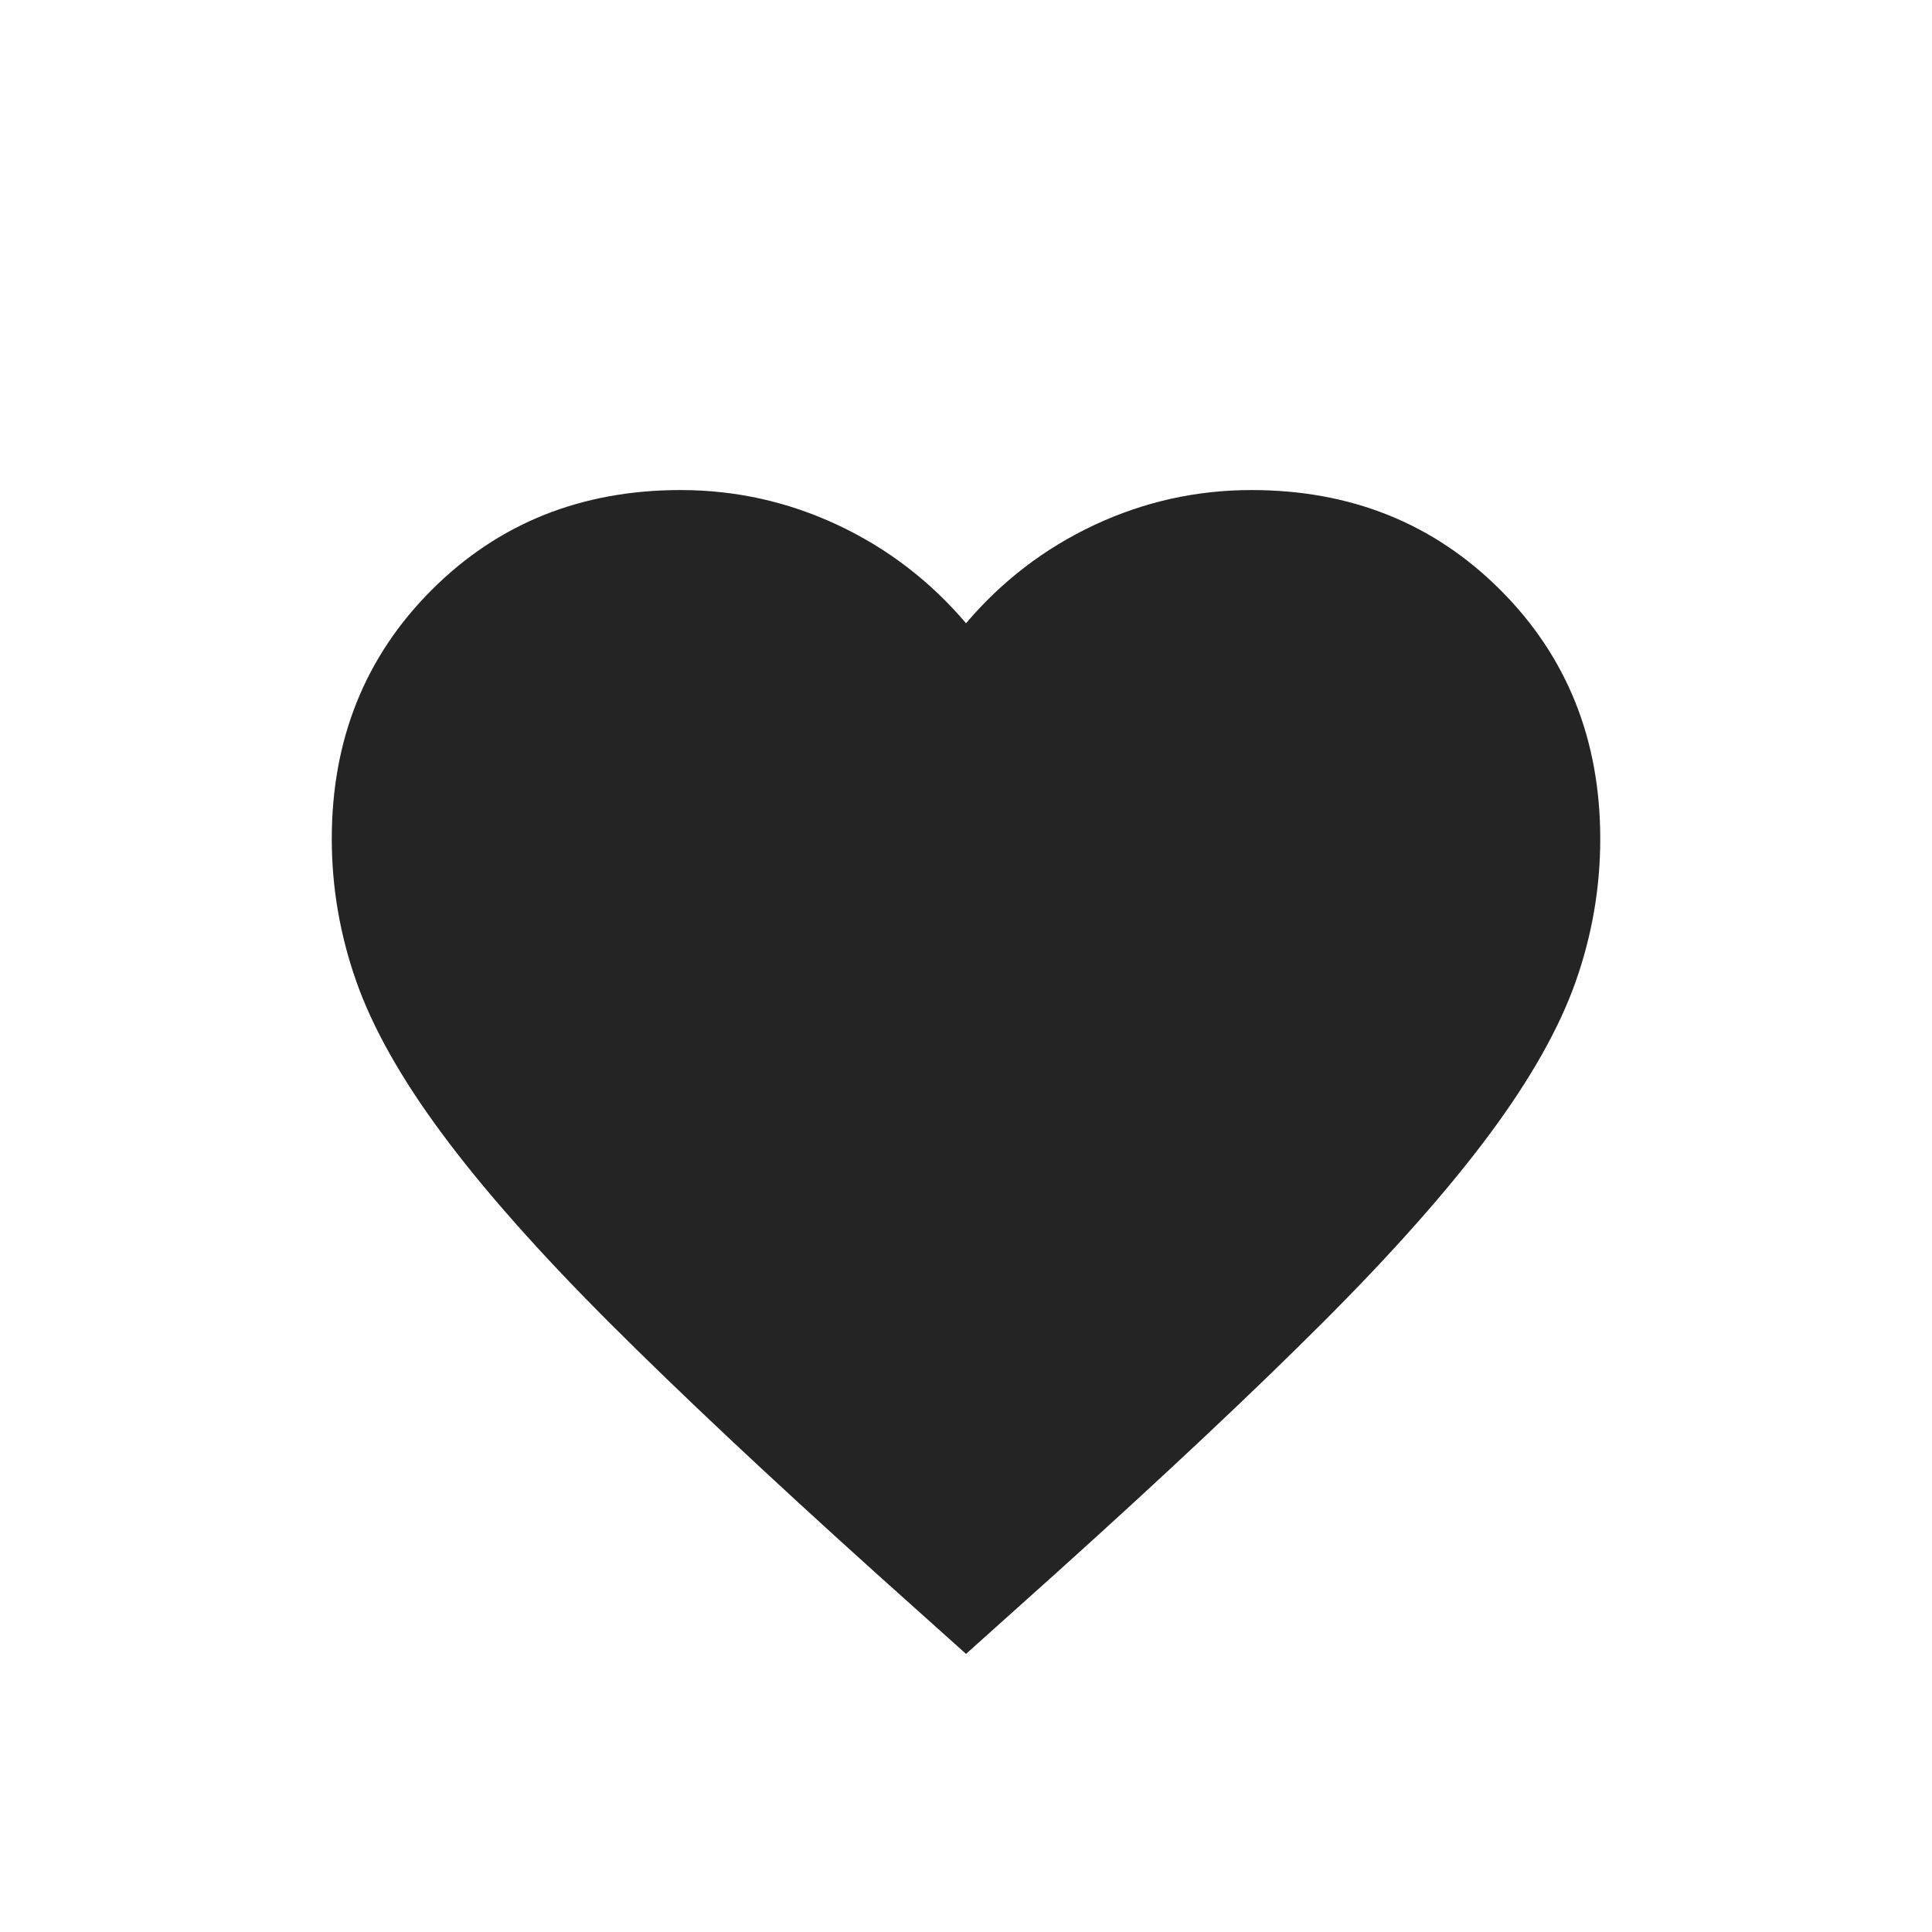 <svg width="66" height="66" viewBox="0 0 66 66" fill="none" xmlns="http://www.w3.org/2000/svg">
<path d="M33.001 56.5L29.859 53.683C26.212 50.397 23.197 47.562 20.813 45.179C18.43 42.796 16.534 40.656 15.126 38.76C13.717 36.864 12.733 35.122 12.174 33.533C11.614 31.944 11.334 30.319 11.334 28.658C11.334 25.264 12.472 22.429 14.746 20.154C17.021 17.879 19.856 16.741 23.251 16.741C25.128 16.741 26.916 17.139 28.613 17.933C30.31 18.728 31.773 19.847 33.001 21.291C34.228 19.847 35.691 18.728 37.388 17.933C39.085 17.139 40.873 16.741 42.751 16.741C46.145 16.741 48.98 17.879 51.255 20.154C53.53 22.429 54.667 25.264 54.667 28.658C54.667 30.319 54.388 31.944 53.828 33.533C53.268 35.122 52.284 36.864 50.876 38.76C49.467 40.656 47.572 42.796 45.188 45.179C42.805 47.562 39.789 50.397 36.142 53.683L33.001 56.5Z" fill="#242424"/>
</svg>
